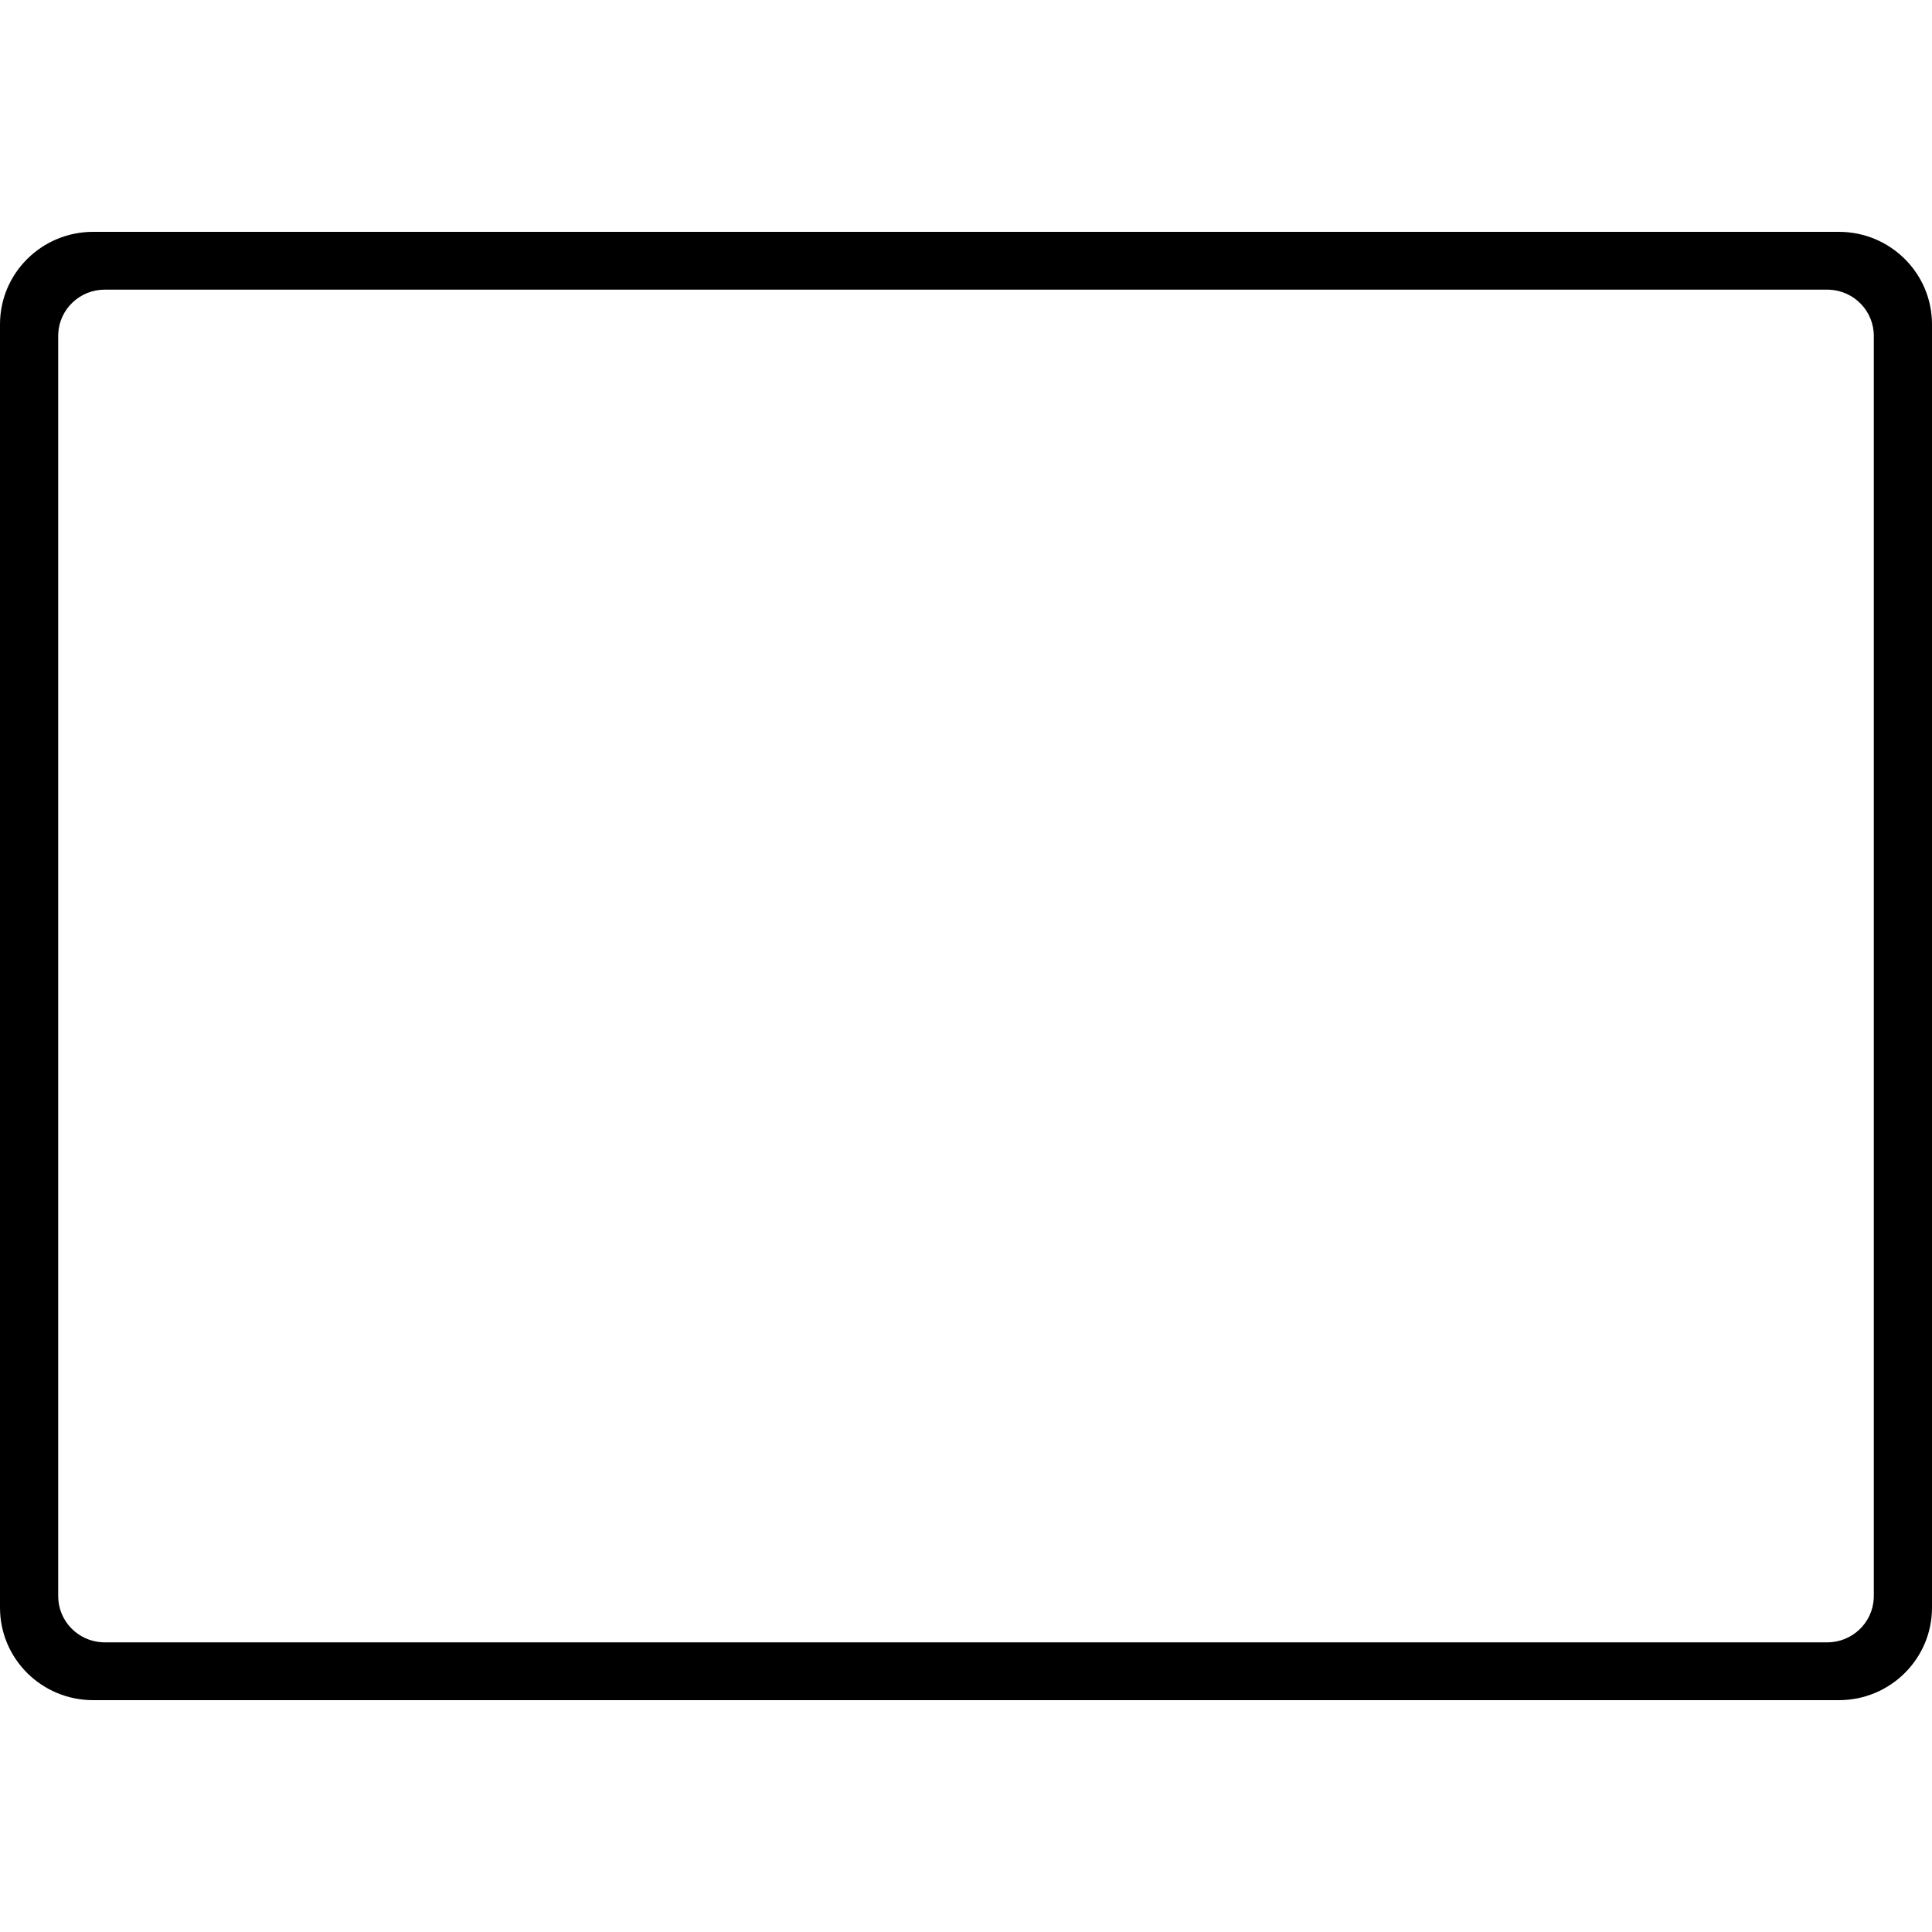<?xml version="1.0" encoding="UTF-8"?>
<svg viewBox="0 0 100 100" version="1.1" xmlns="http://www.w3.org/2000/svg">
    <path d="M95.181,12 C97.842,12 100,14.143 100,16.787 L100,83.213 C100,85.857 97.842,88 95.181,88 L4.819,88 C2.158,88 0,85.857 0,83.213 L0,16.787 C0,14.143 2.158,12 4.819,12 L95.181,12 Z M94.578,14.992 L5.422,14.992 C4.131,14.992 3.078,16 3.015,17.266 L3.012,17.386 L3.012,82.614 C3.012,83.896 4.026,84.943 5.301,85.005 L5.422,85.008 L94.578,85.008 C95.869,85.008 96.922,84 96.985,82.734 L96.988,82.614 L96.988,17.386 C96.988,16.104 95.974,15.057 94.699,14.995 L94.578,14.992 Z" />
</svg>
